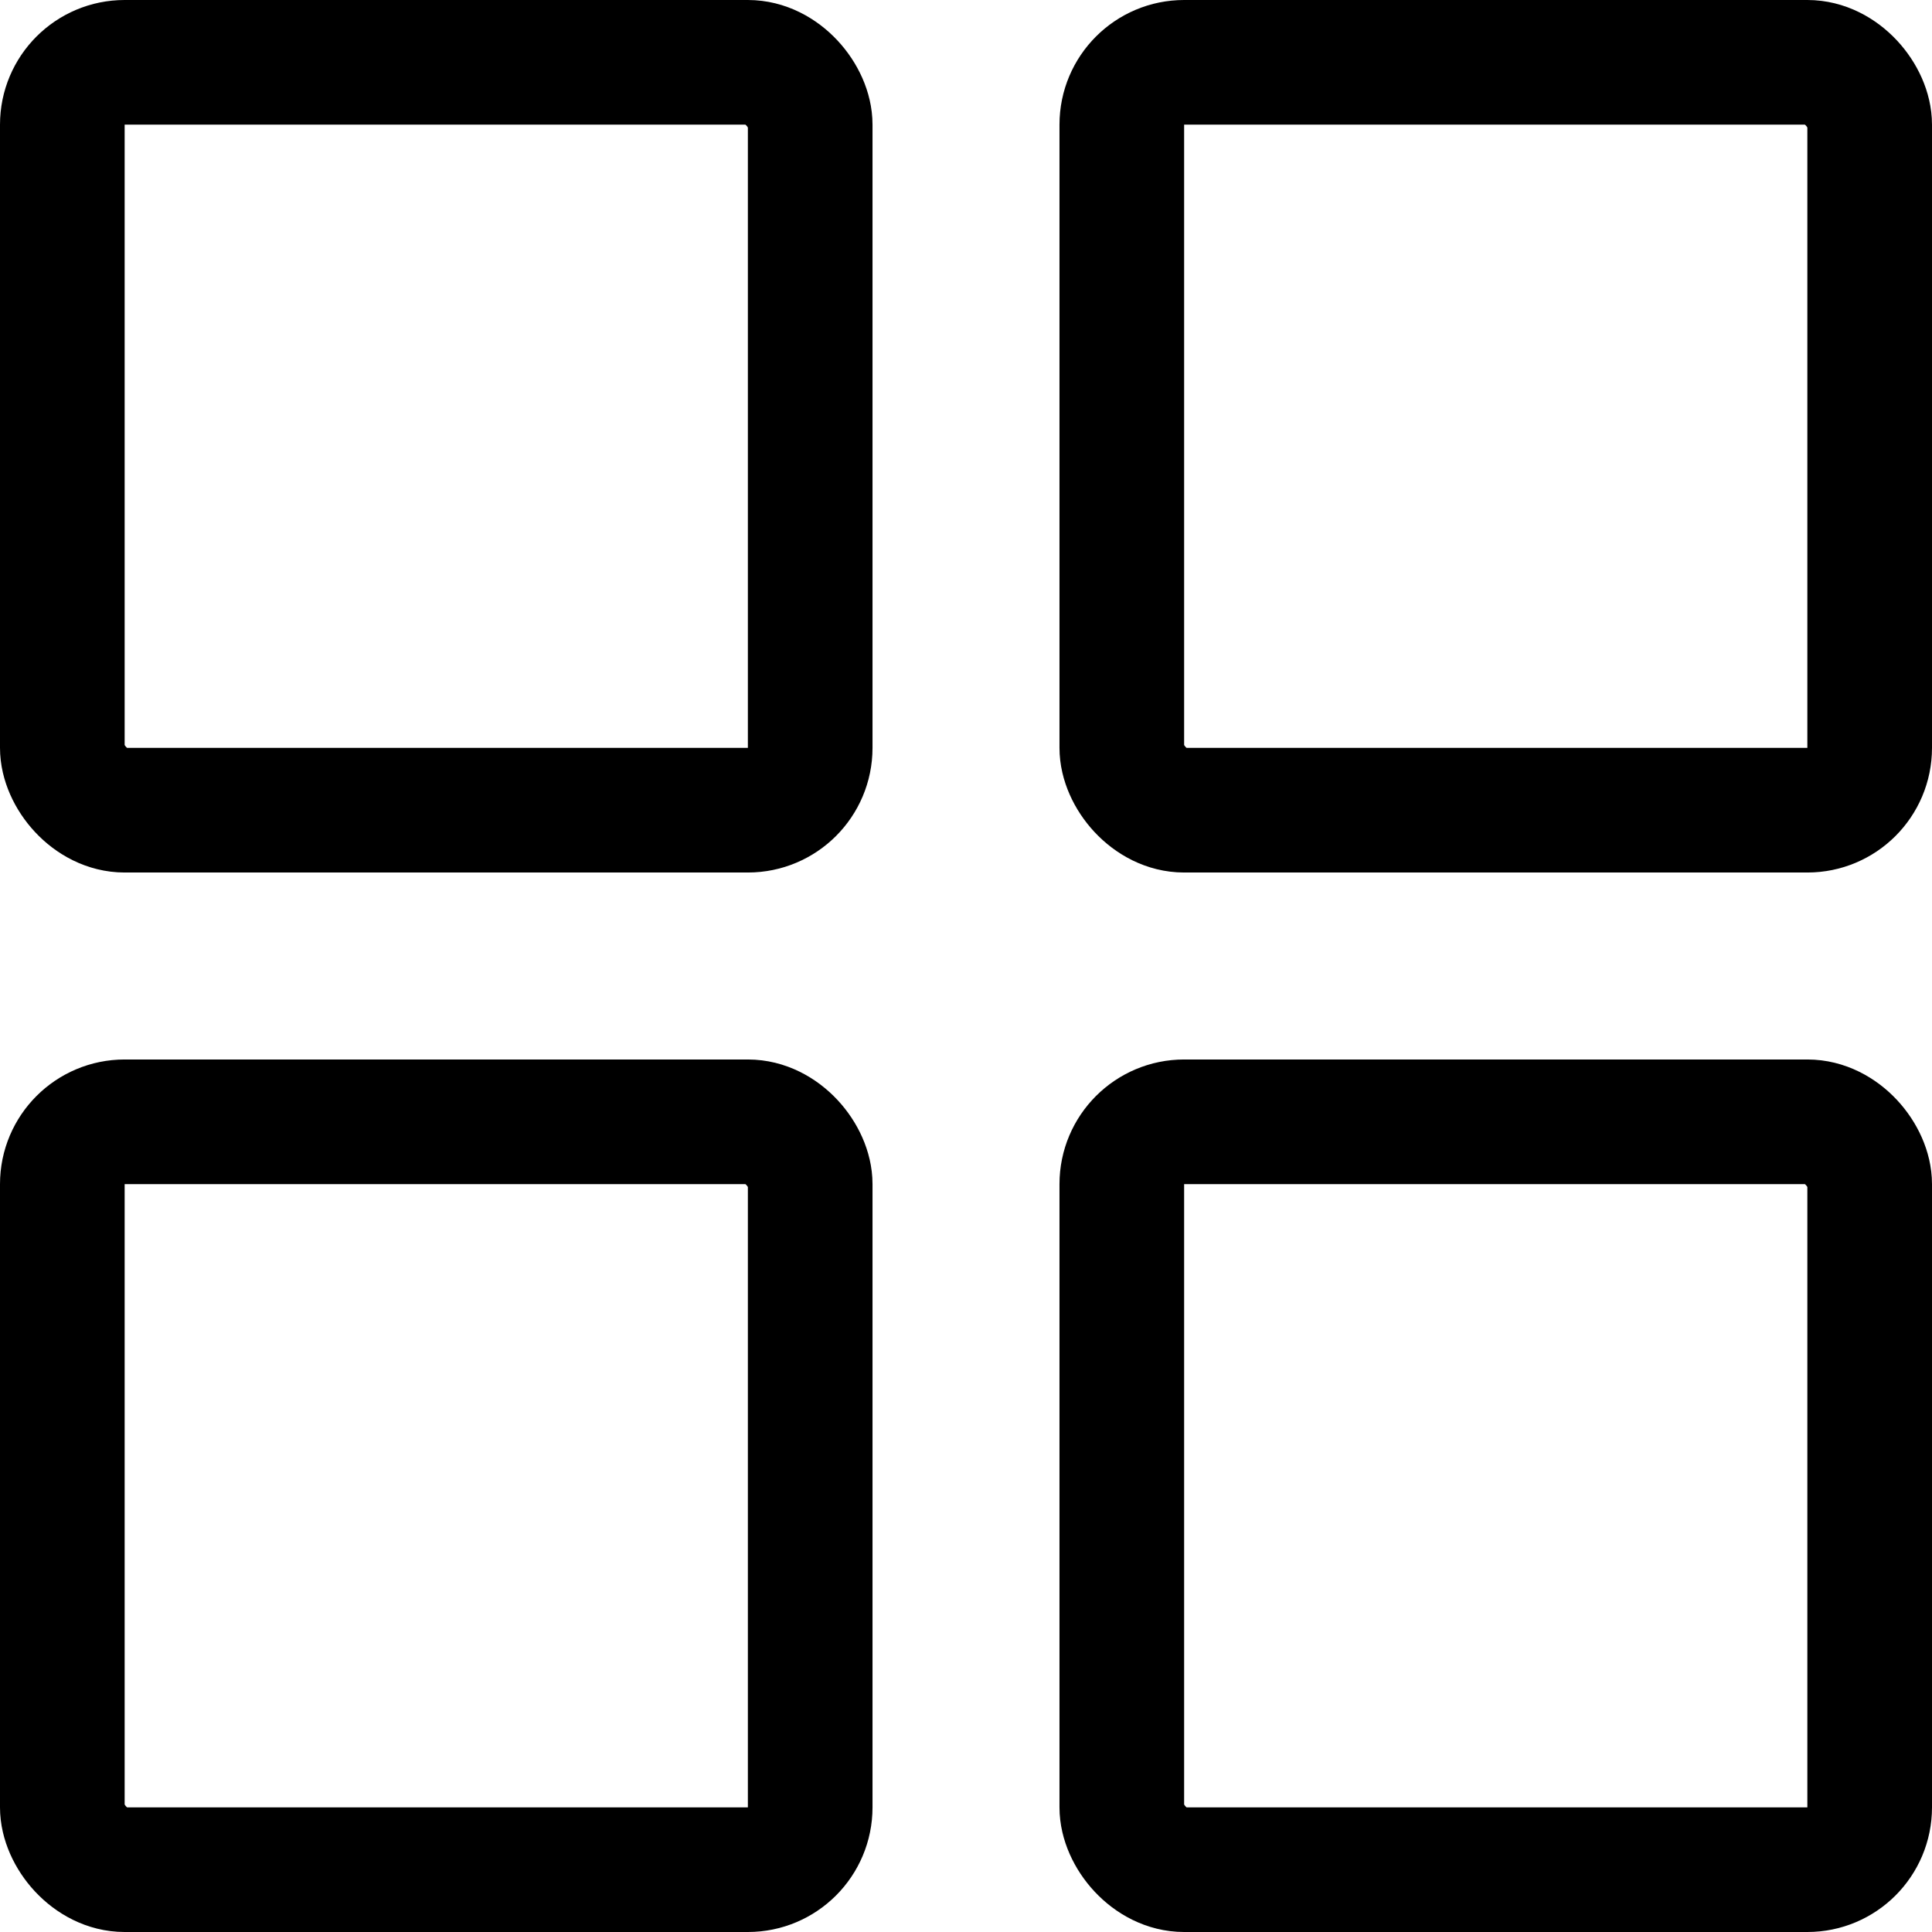 <svg width="31" height="31" viewBox="0 0 31 31" fill="none" xmlns="http://www.w3.org/2000/svg">
<rect x="1" y="1" width="12" height="12" rx="1" stroke="black" stroke-width="2"/>
<rect x="18" y="1" width="12" height="12" rx="1" stroke="black" stroke-width="2"/>
<rect x="1" y="18" width="12" height="12" rx="1" stroke="black" stroke-width="2"/>
<rect x="18" y="18" width="12" height="12" rx="1" stroke="black" stroke-width="2"/>
</svg>
